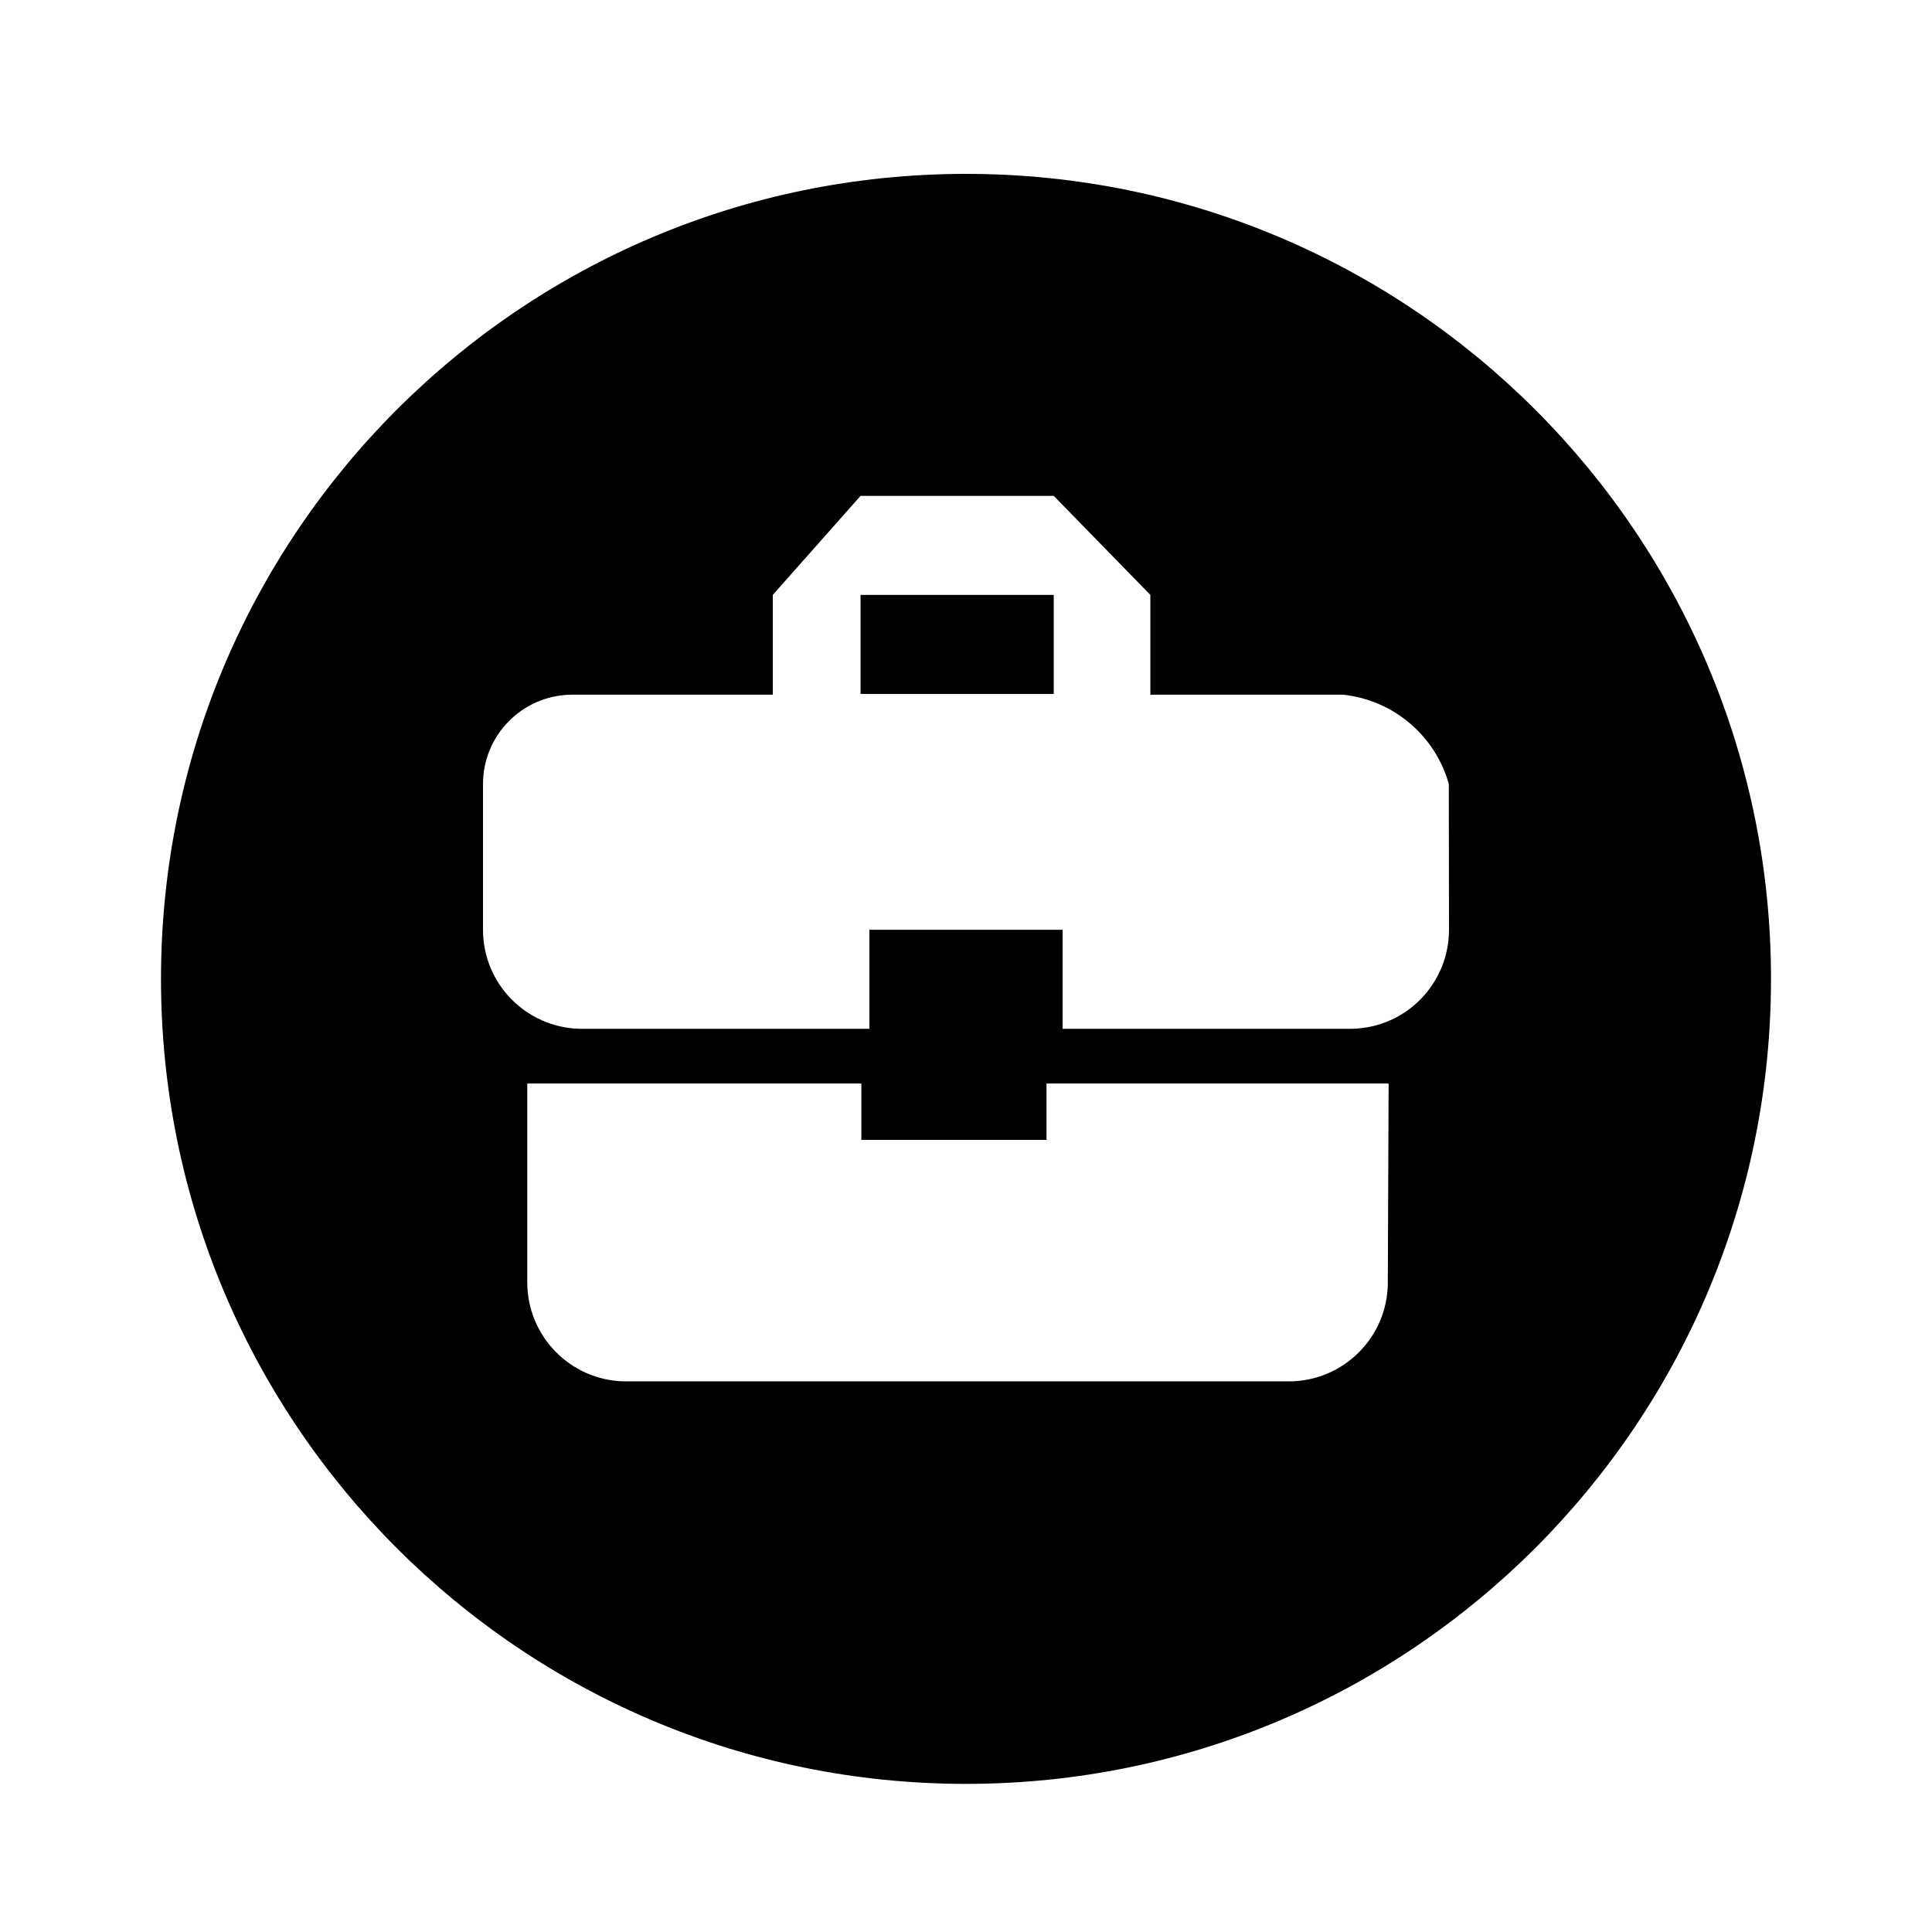 <svg xmlns="http://www.w3.org/2000/svg" viewBox="0 0 1024 1024"><path d="M456.108 315.307h102.4v52.48h-102.4v-52.48zM512 92.159c-235.642 0-426.668 191.026-426.668 426.668S276.358 945.495 512 945.495s426.668-191.026 426.668-426.668S747.642 92.159 512 92.159zm223.572 587.52v.002c0 28.985-23.495 52.48-52.48 52.48l-.45-.002H330.665c-28.43-.715-51.2-23.93-51.2-52.465V574.291h177.068v29.868h98.132v-29.868h181.332zM768 492.799v.015c0 28.533-22.77 51.75-51.133 52.464l-153.667.002V492.8H460.8v52.48H307.2c-28.43-.715-51.2-23.93-51.2-52.465V416c-.002-.13-.002-.282-.002-.433 0-25.856 20.721-46.873 46.465-47.35l107.138-.001v-52.908l46.508-52.48h102.4l51.2 52.48v52.908h102.4c26.958 3.036 48.753 22.105 55.785 47.329z"/></svg>